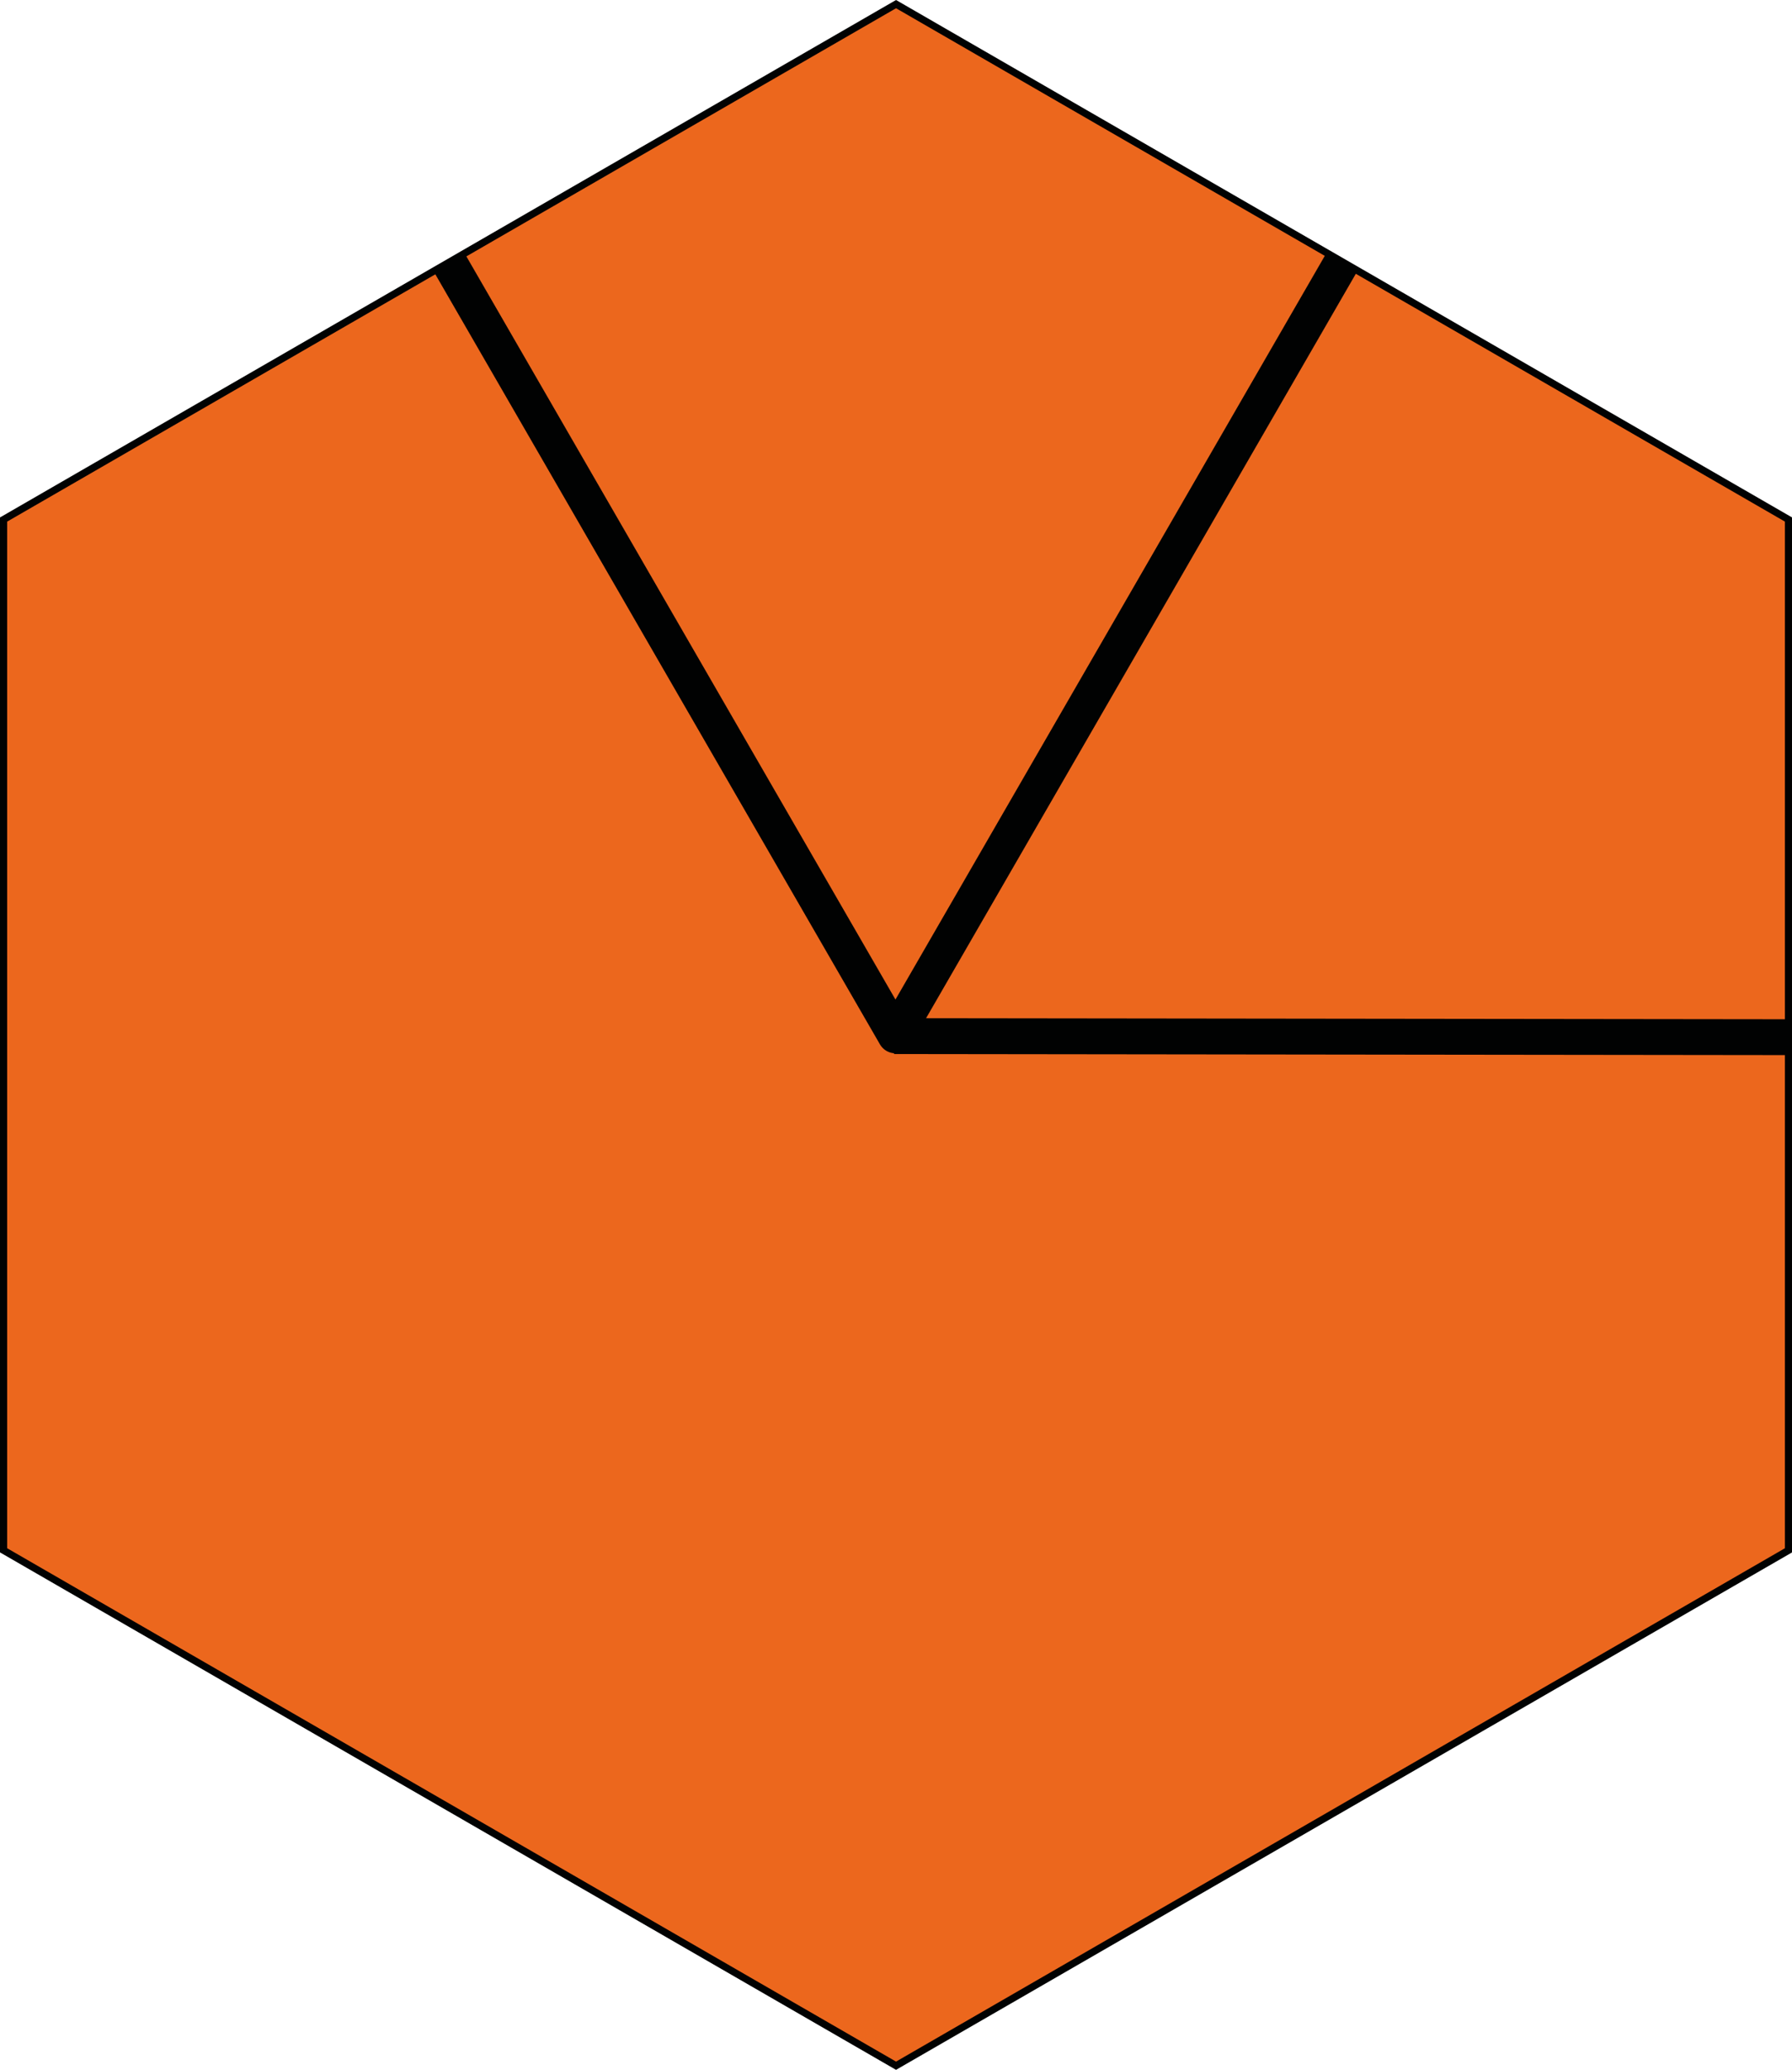 <svg xmlns="http://www.w3.org/2000/svg" width="250.01px" height="288.69px" x="0px" y="0px">
	<a>
		<path fill="#ec671d" d="M.5 216.23V72.46L125.01.58l124.5 71.88v143.77l-124.5 71.89z"/>
		<path fill="#010202" d="M125.01 1.15l124.01 71.6v143.19l-124.01 71.6L1 215.94V72.75l124.01-71.6m0-1.15L0 72.17v144.35l125.01 72.17 125.01-72.17V72.17L125.01 0z"/>
		<path fill="none" stroke="#010202" stroke-linejoin="round" stroke-miterlimit="10" stroke-width="5" d="M187.22 36.54l-62.29 107.87-62.26-107.8"/>
		<path fill="none" stroke="#010202" stroke-miterlimit="10" stroke-width="5" d="M124.74 144.51l124.74.15"/>
	</a>
</svg>

